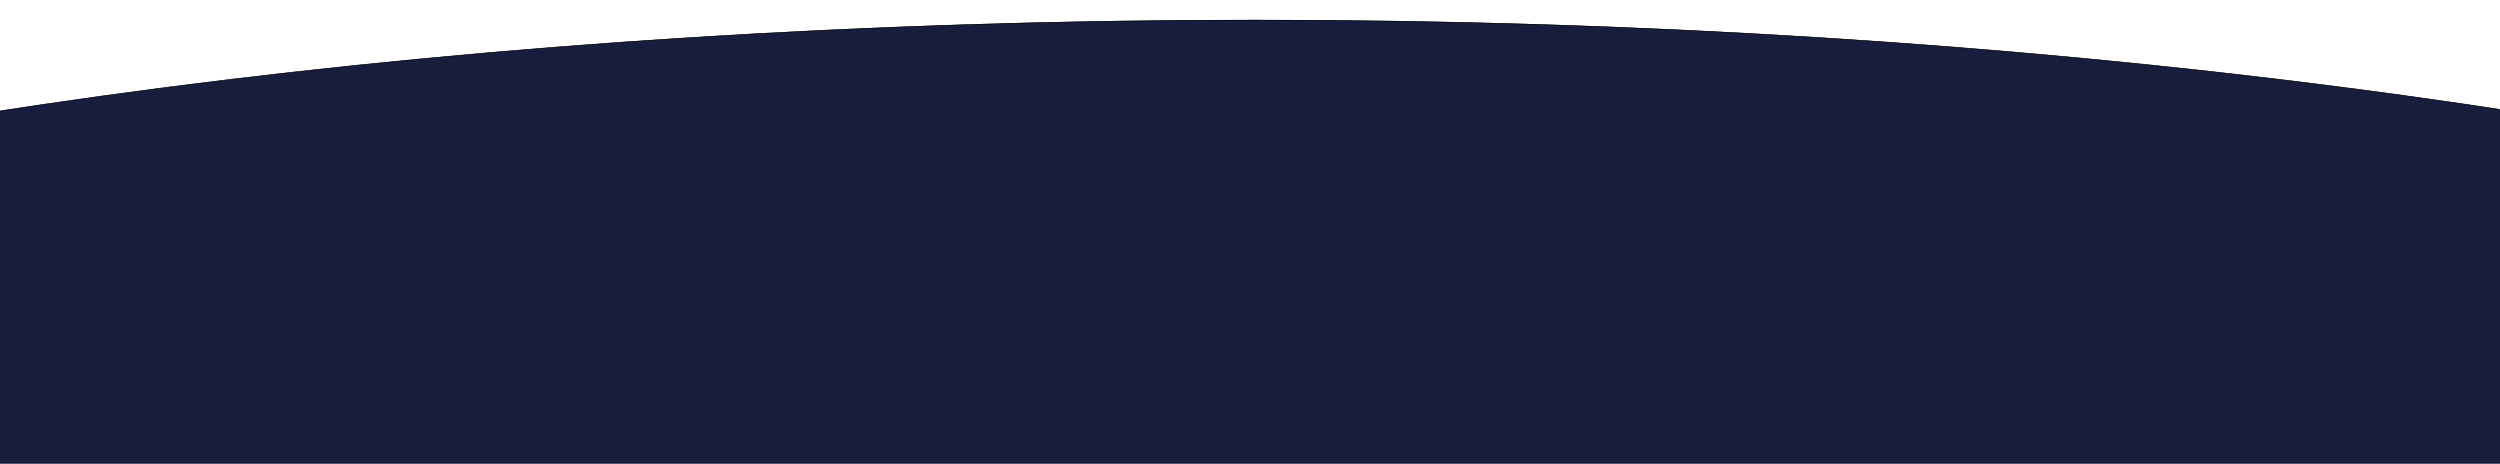 <svg width="415" height="77" viewBox="0 0 414 77" fill="none" xmlns="http://www.w3.org/2000/svg">
<g filter="url(#filter0_d_50_458)">
<ellipse cx="207.5" cy="144.5" rx="463.5" ry="141.5" fill="#181D3D"/>
<path d="M670.95 144.5C670.95 164.013 657.996 182.612 634.547 199.538C611.098 216.462 577.165 231.705 535.229 244.508C451.358 270.112 335.488 285.95 207.5 285.95C79.511 285.95 -36.358 270.112 -120.229 244.508C-162.165 231.705 -196.098 216.462 -219.547 199.538C-242.996 182.612 -255.95 164.013 -255.95 144.5C-255.95 124.987 -242.996 106.388 -219.547 89.462C-196.098 72.538 -162.165 57.295 -120.229 44.492C-36.358 18.888 79.511 3.05 207.5 3.05C335.488 3.05 451.358 18.888 535.229 44.492C577.165 57.295 611.098 72.538 634.547 89.462C657.996 106.388 670.95 124.987 670.95 144.5Z" stroke="black" stroke-width="0.1"/>
</g>
<defs>
<filter id="filter0_d_50_458" x="-259" y="0" width="933.6" height="289.6" filterUnits="userSpaceOnUse" color-interpolation-filters="sRGB">
<feFlood flood-opacity="0" result="BackgroundImageFix"/>
<feColorMatrix in="SourceAlpha" type="matrix" values="0 0 0 0 0 0 0 0 0 0 0 0 0 0 0 0 0 0 127 0" result="hardAlpha"/>
<feMorphology radius="0.3" operator="dilate" in="SourceAlpha" result="effect1_dropShadow_50_458"/>
<feOffset dx="0.3" dy="0.3"/>
<feGaussianBlur stdDeviation="1.5"/>
<feComposite in2="hardAlpha" operator="out"/>
<feColorMatrix type="matrix" values="0 0 0 0 0 0 0 0 0 0 0 0 0 0 0 0 0 0 0.25 0"/>
<feBlend mode="normal" in2="BackgroundImageFix" result="effect1_dropShadow_50_458"/>
<feBlend mode="normal" in="SourceGraphic" in2="effect1_dropShadow_50_458" result="shape"/>
</filter>
</defs>
</svg>
